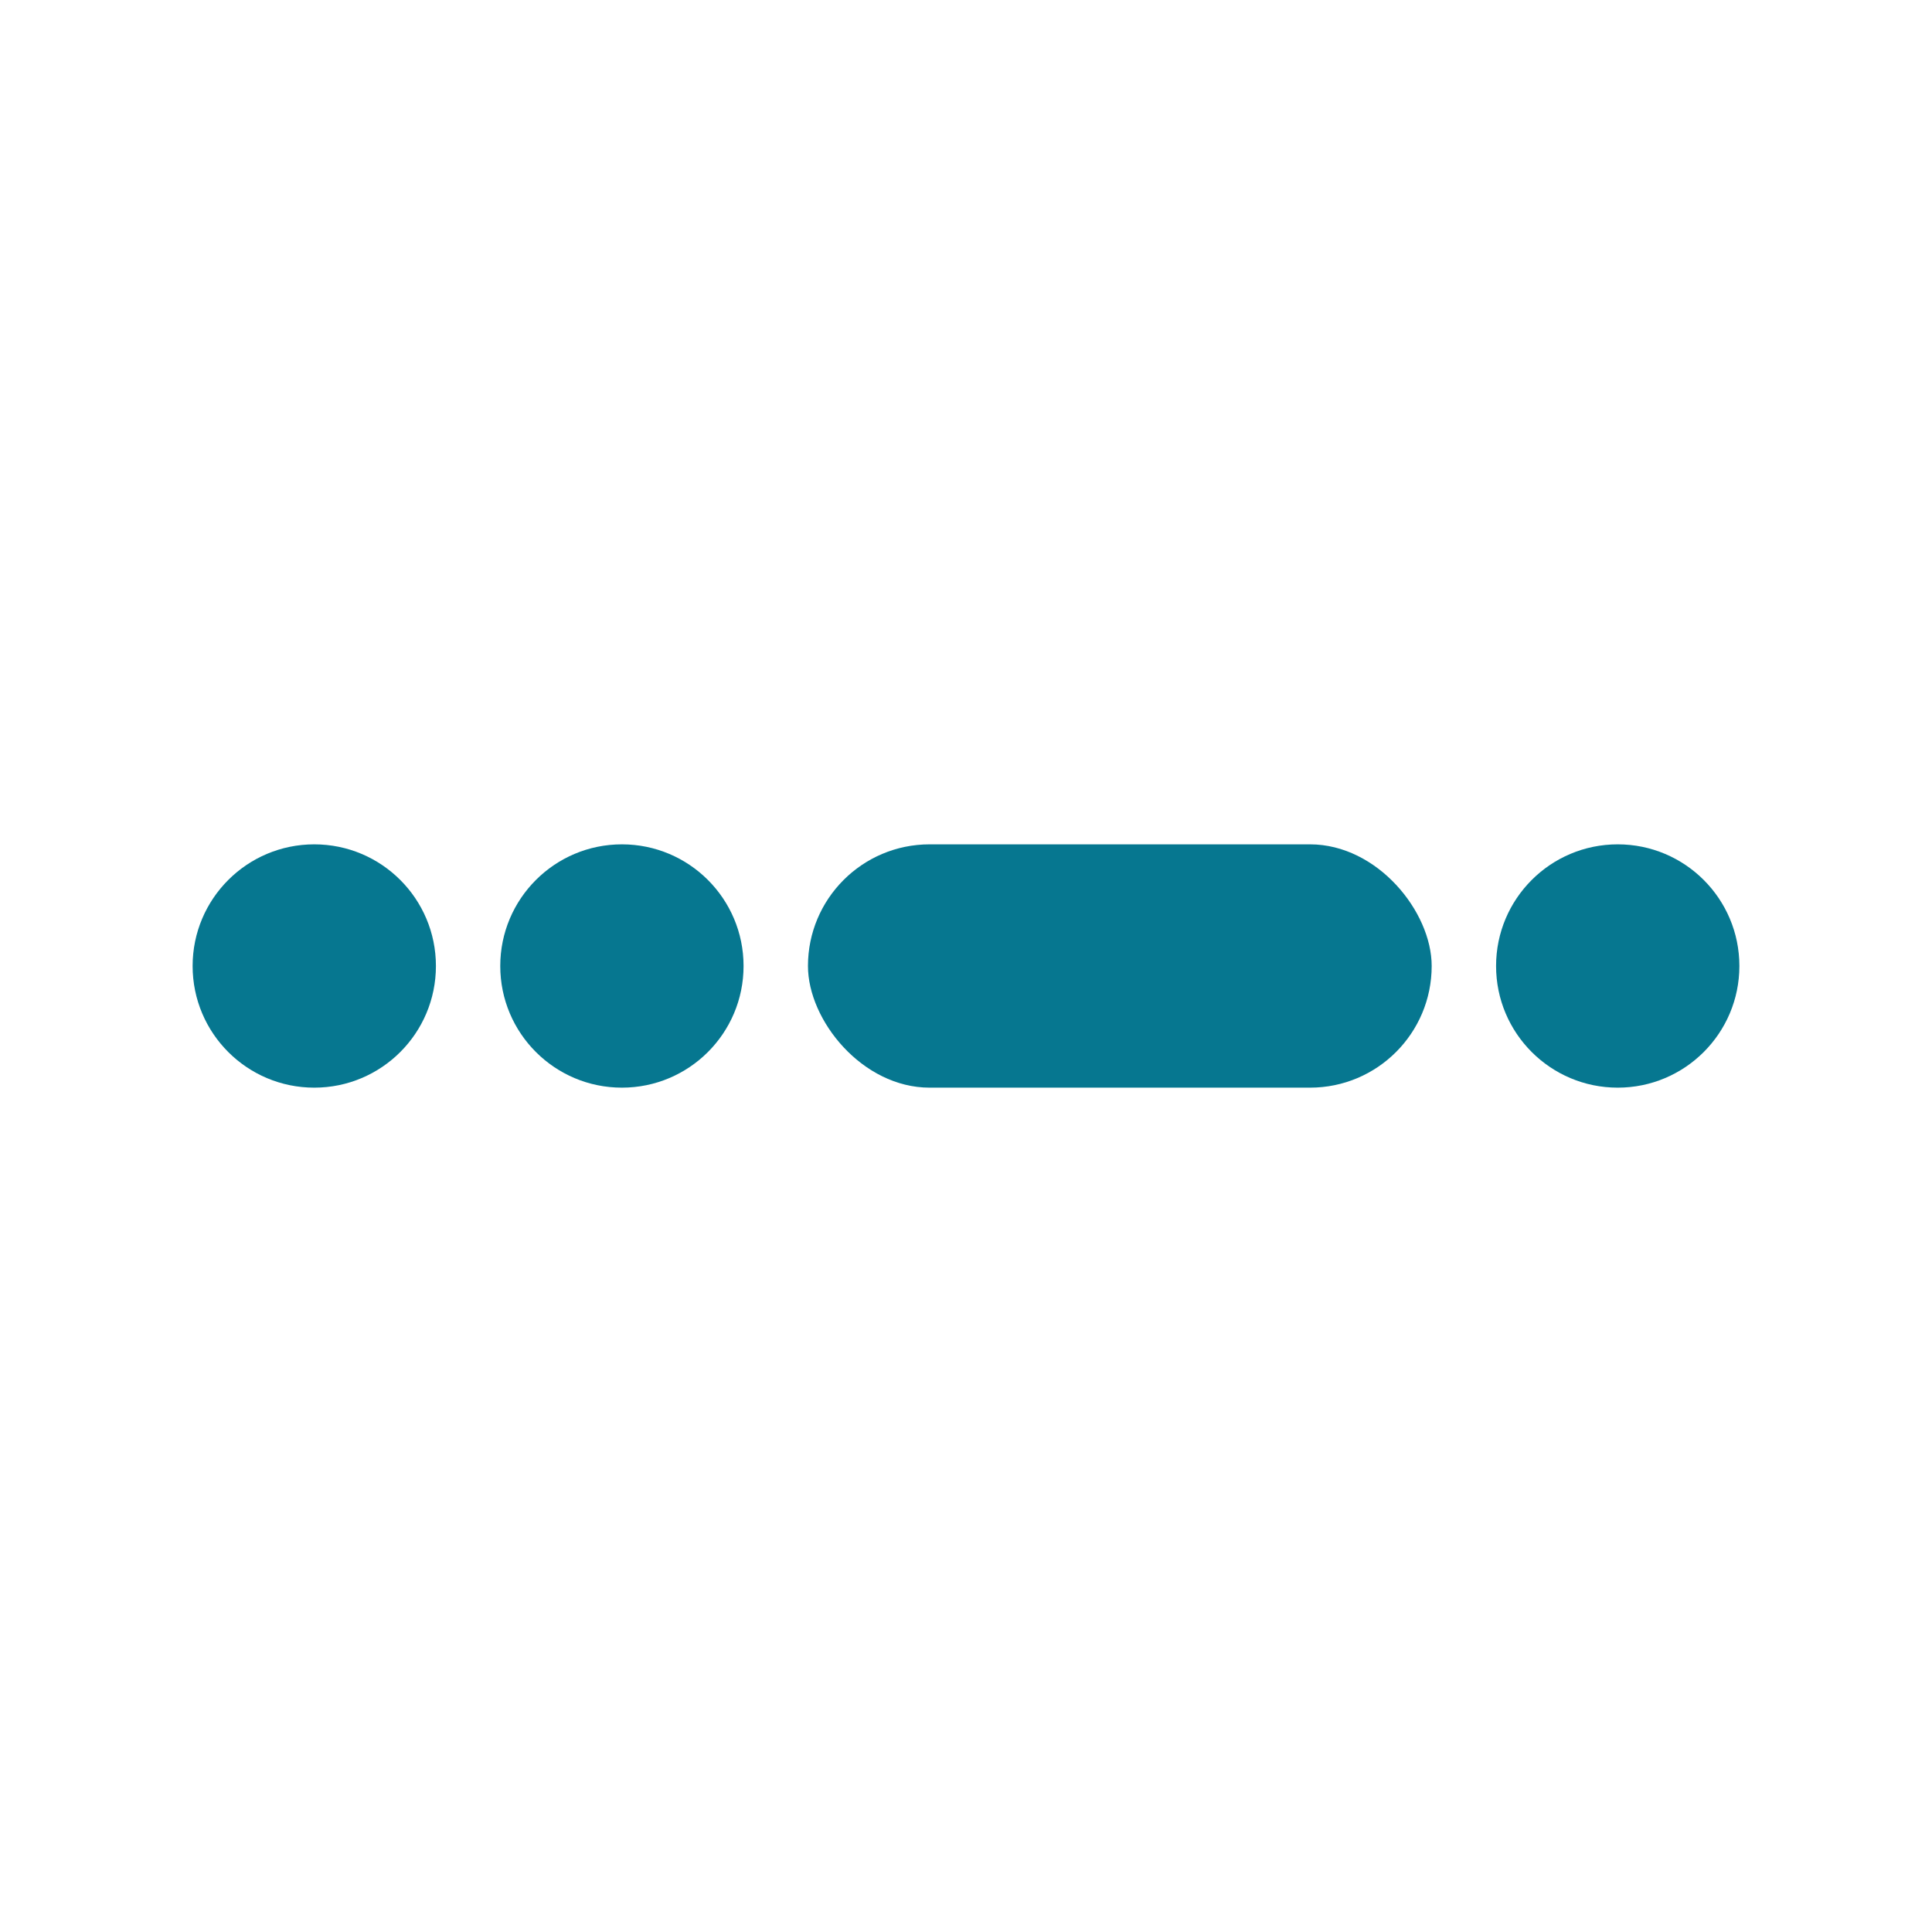 <svg xmlns="http://www.w3.org/2000/svg" viewBox="0 0 300 300"><circle cx="48.8" cy="150" r="18.89" fill="#067790"></circle><circle cx="96.57" cy="150" r="18.89" fill="#067790"></circle><circle cx="251.2" cy="150" r="18.89" fill="#067790"></circle><rect width="96.85" height="37.78" x="125.46" y="131.11" fill="#067790" rx="18.89" ry="18.89"></rect></svg>